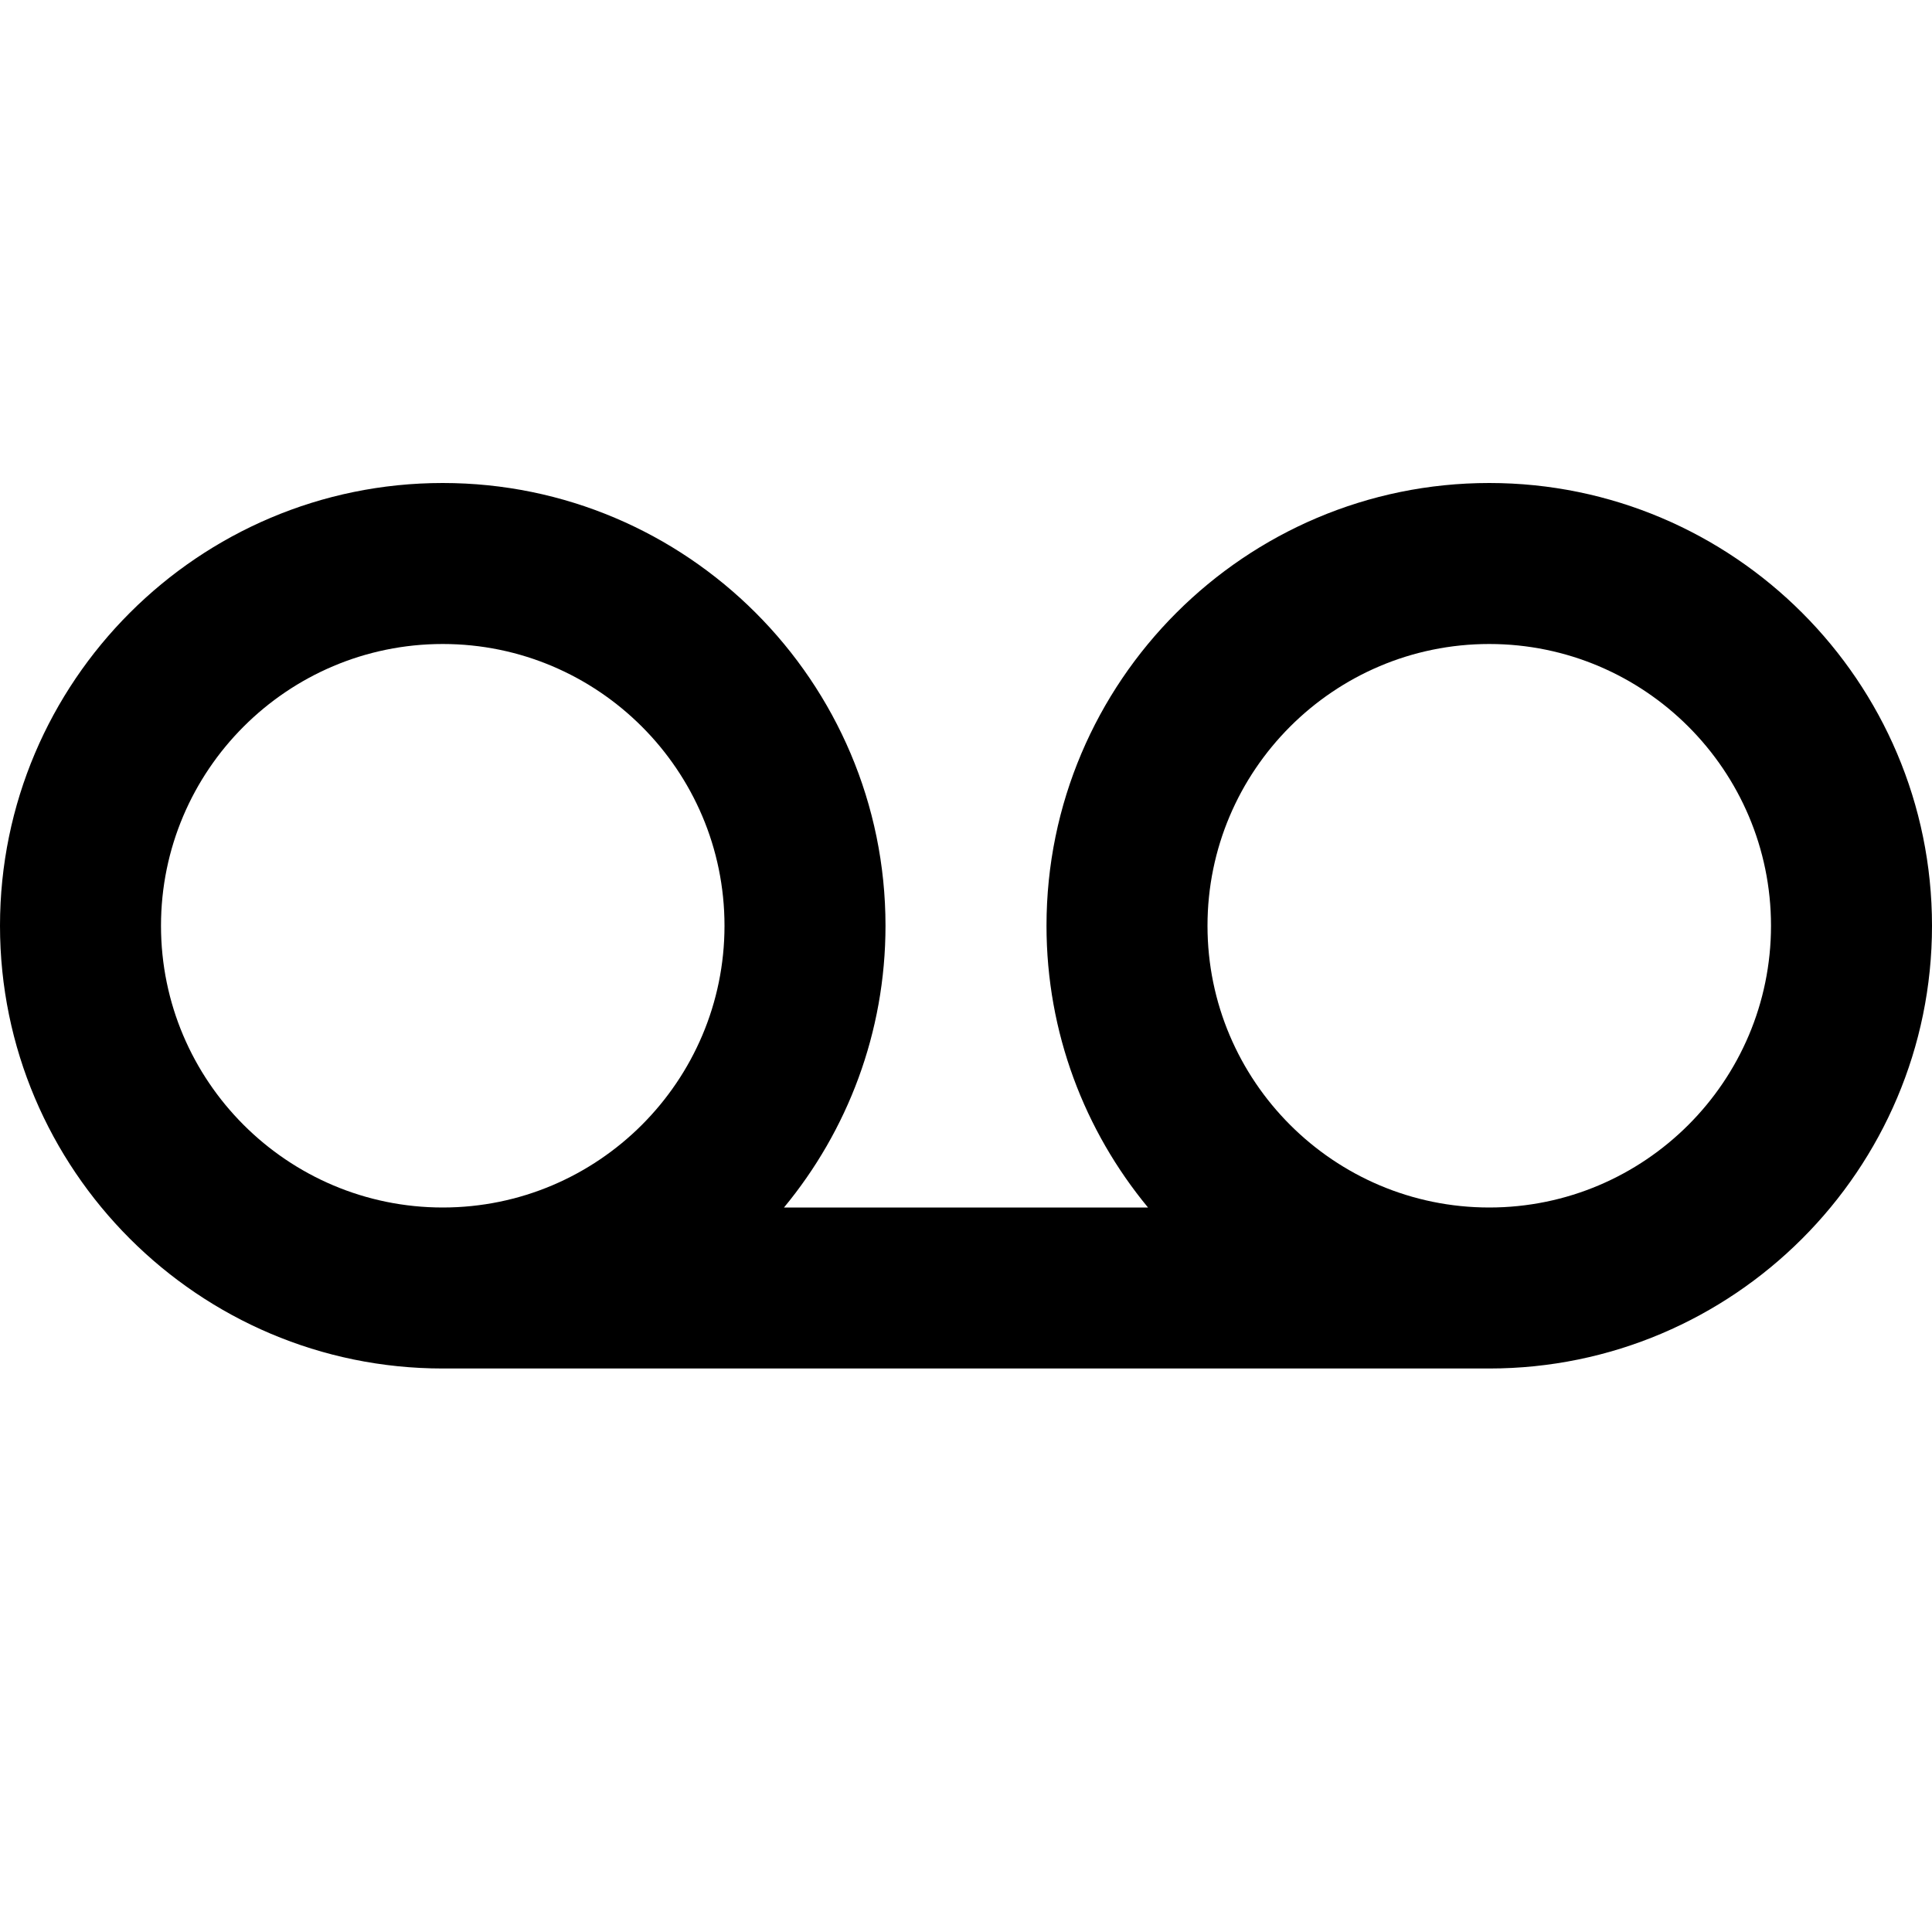 <?xml version="1.0" encoding="utf-8"?>
<svg version="1.1" id="Layer_1" xmlns="http://www.w3.org/2000/svg" viewBox="0 0 24 24">
<path d="M18.5,6C15.468,6,13,8.467,13,11.5c0,1.328,0.474,2.548,1.261,3.5H9.739C10.526,14.048,11,12.828,11,11.5 C11,8.467,8.533,6,5.5,6S0,8.467,0,11.5C0,14.532,2.467,17,5.5,17h13c3.032,0,5.5-2.468,5.5-5.5C24,8.467,21.532,6,18.5,6z M2,11.5 C2,9.57,3.57,8,5.5,8S9,9.57,9,11.5S7.43,15,5.5,15S2,13.43,2,11.5z M18.5,15c-1.93,0-3.5-1.57-3.5-3.5S16.57,8,18.5,8 S22,9.57,22,11.5S20.43,15,18.5,15z"/>
</svg>
